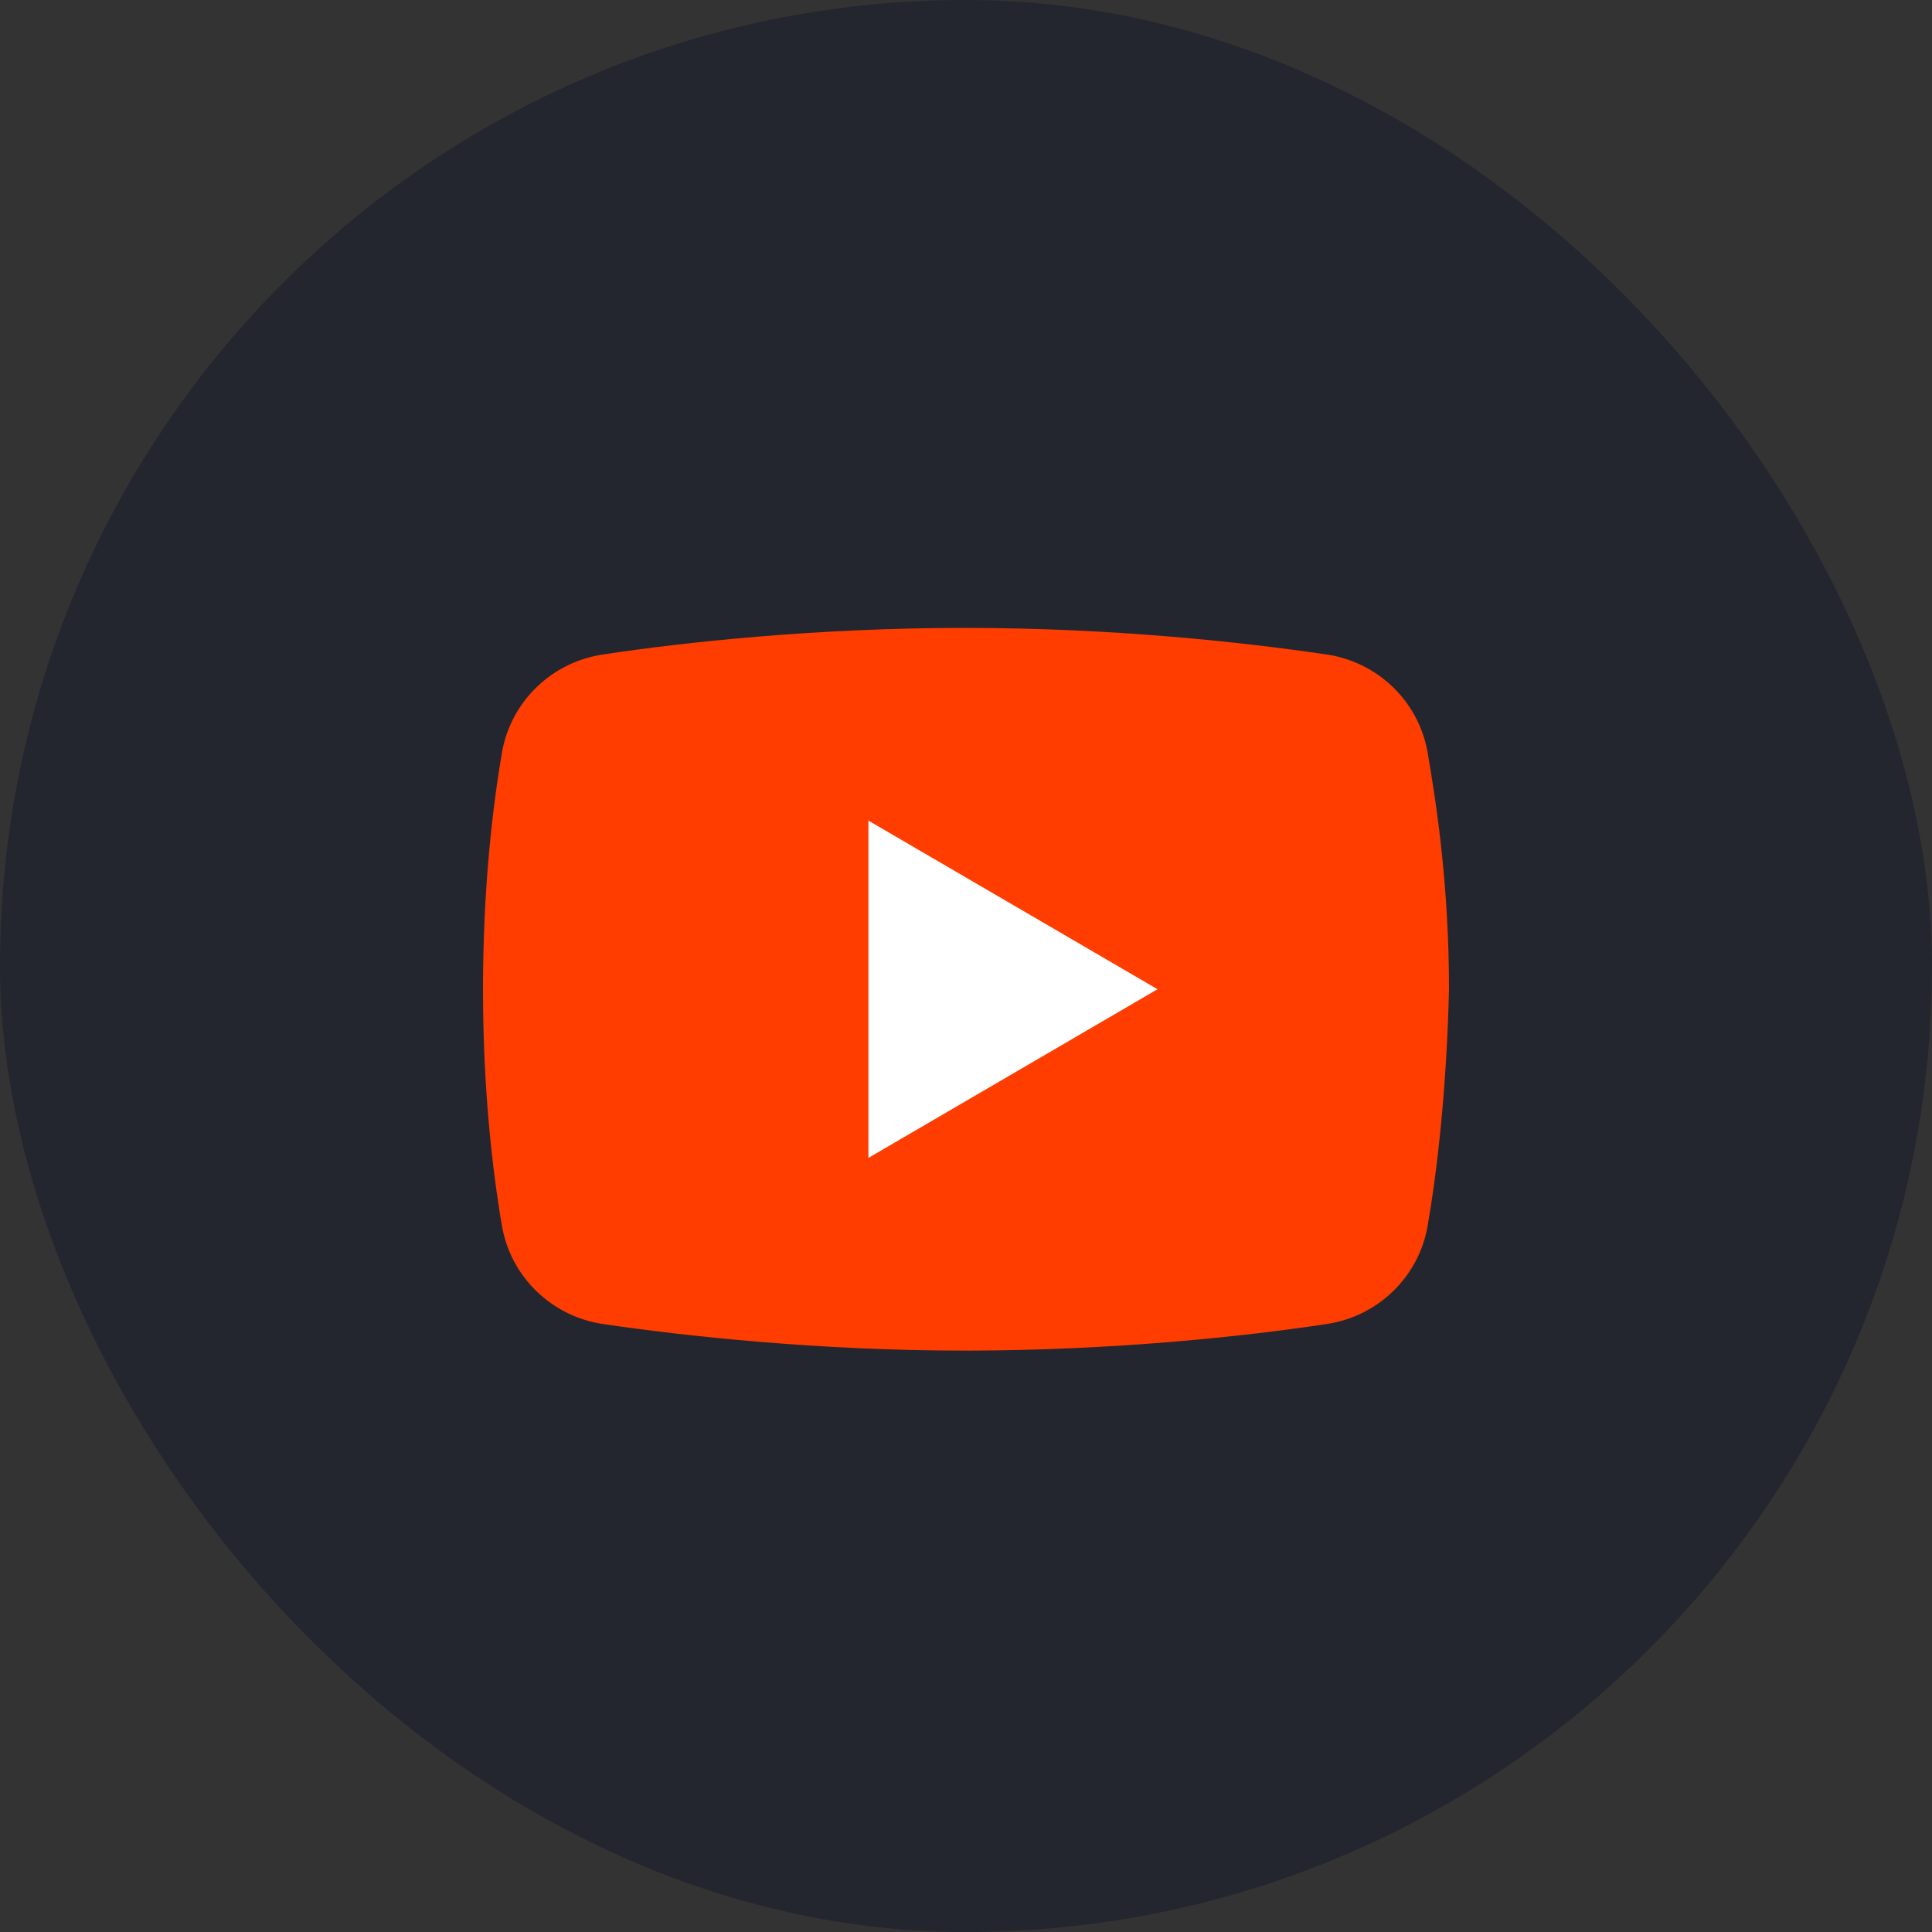 <svg width="40" height="40" viewBox="0 0 40 40" fill="none" xmlns="http://www.w3.org/2000/svg">
<rect x="0" y="0" width="40" height="40" fill="#333333" stroke="none"/>
<rect width="40" height="40" rx="20" fill="#23262F"/>
<path d="M29.551 25.419C29.352 26.466 28.504 27.264 27.456 27.414C25.811 27.663 23.067 27.963 19.975 27.963C16.933 27.963 14.19 27.663 12.494 27.414C11.446 27.264 10.598 26.466 10.399 25.419C10.2 24.272 10 22.576 10 20.481C10 18.387 10.2 16.691 10.399 15.544C10.598 14.496 11.446 13.698 12.494 13.549C14.14 13.299 16.883 13 19.975 13C23.067 13 25.761 13.299 27.456 13.549C28.504 13.698 29.352 14.496 29.551 15.544C29.751 16.691 30 18.387 30 20.481C29.95 22.576 29.751 24.272 29.551 25.419Z" fill="#FF3D00"/>
<path d="M17.98 23.973V16.99L23.965 20.481L17.98 23.973Z" fill="white"/>
</svg>
